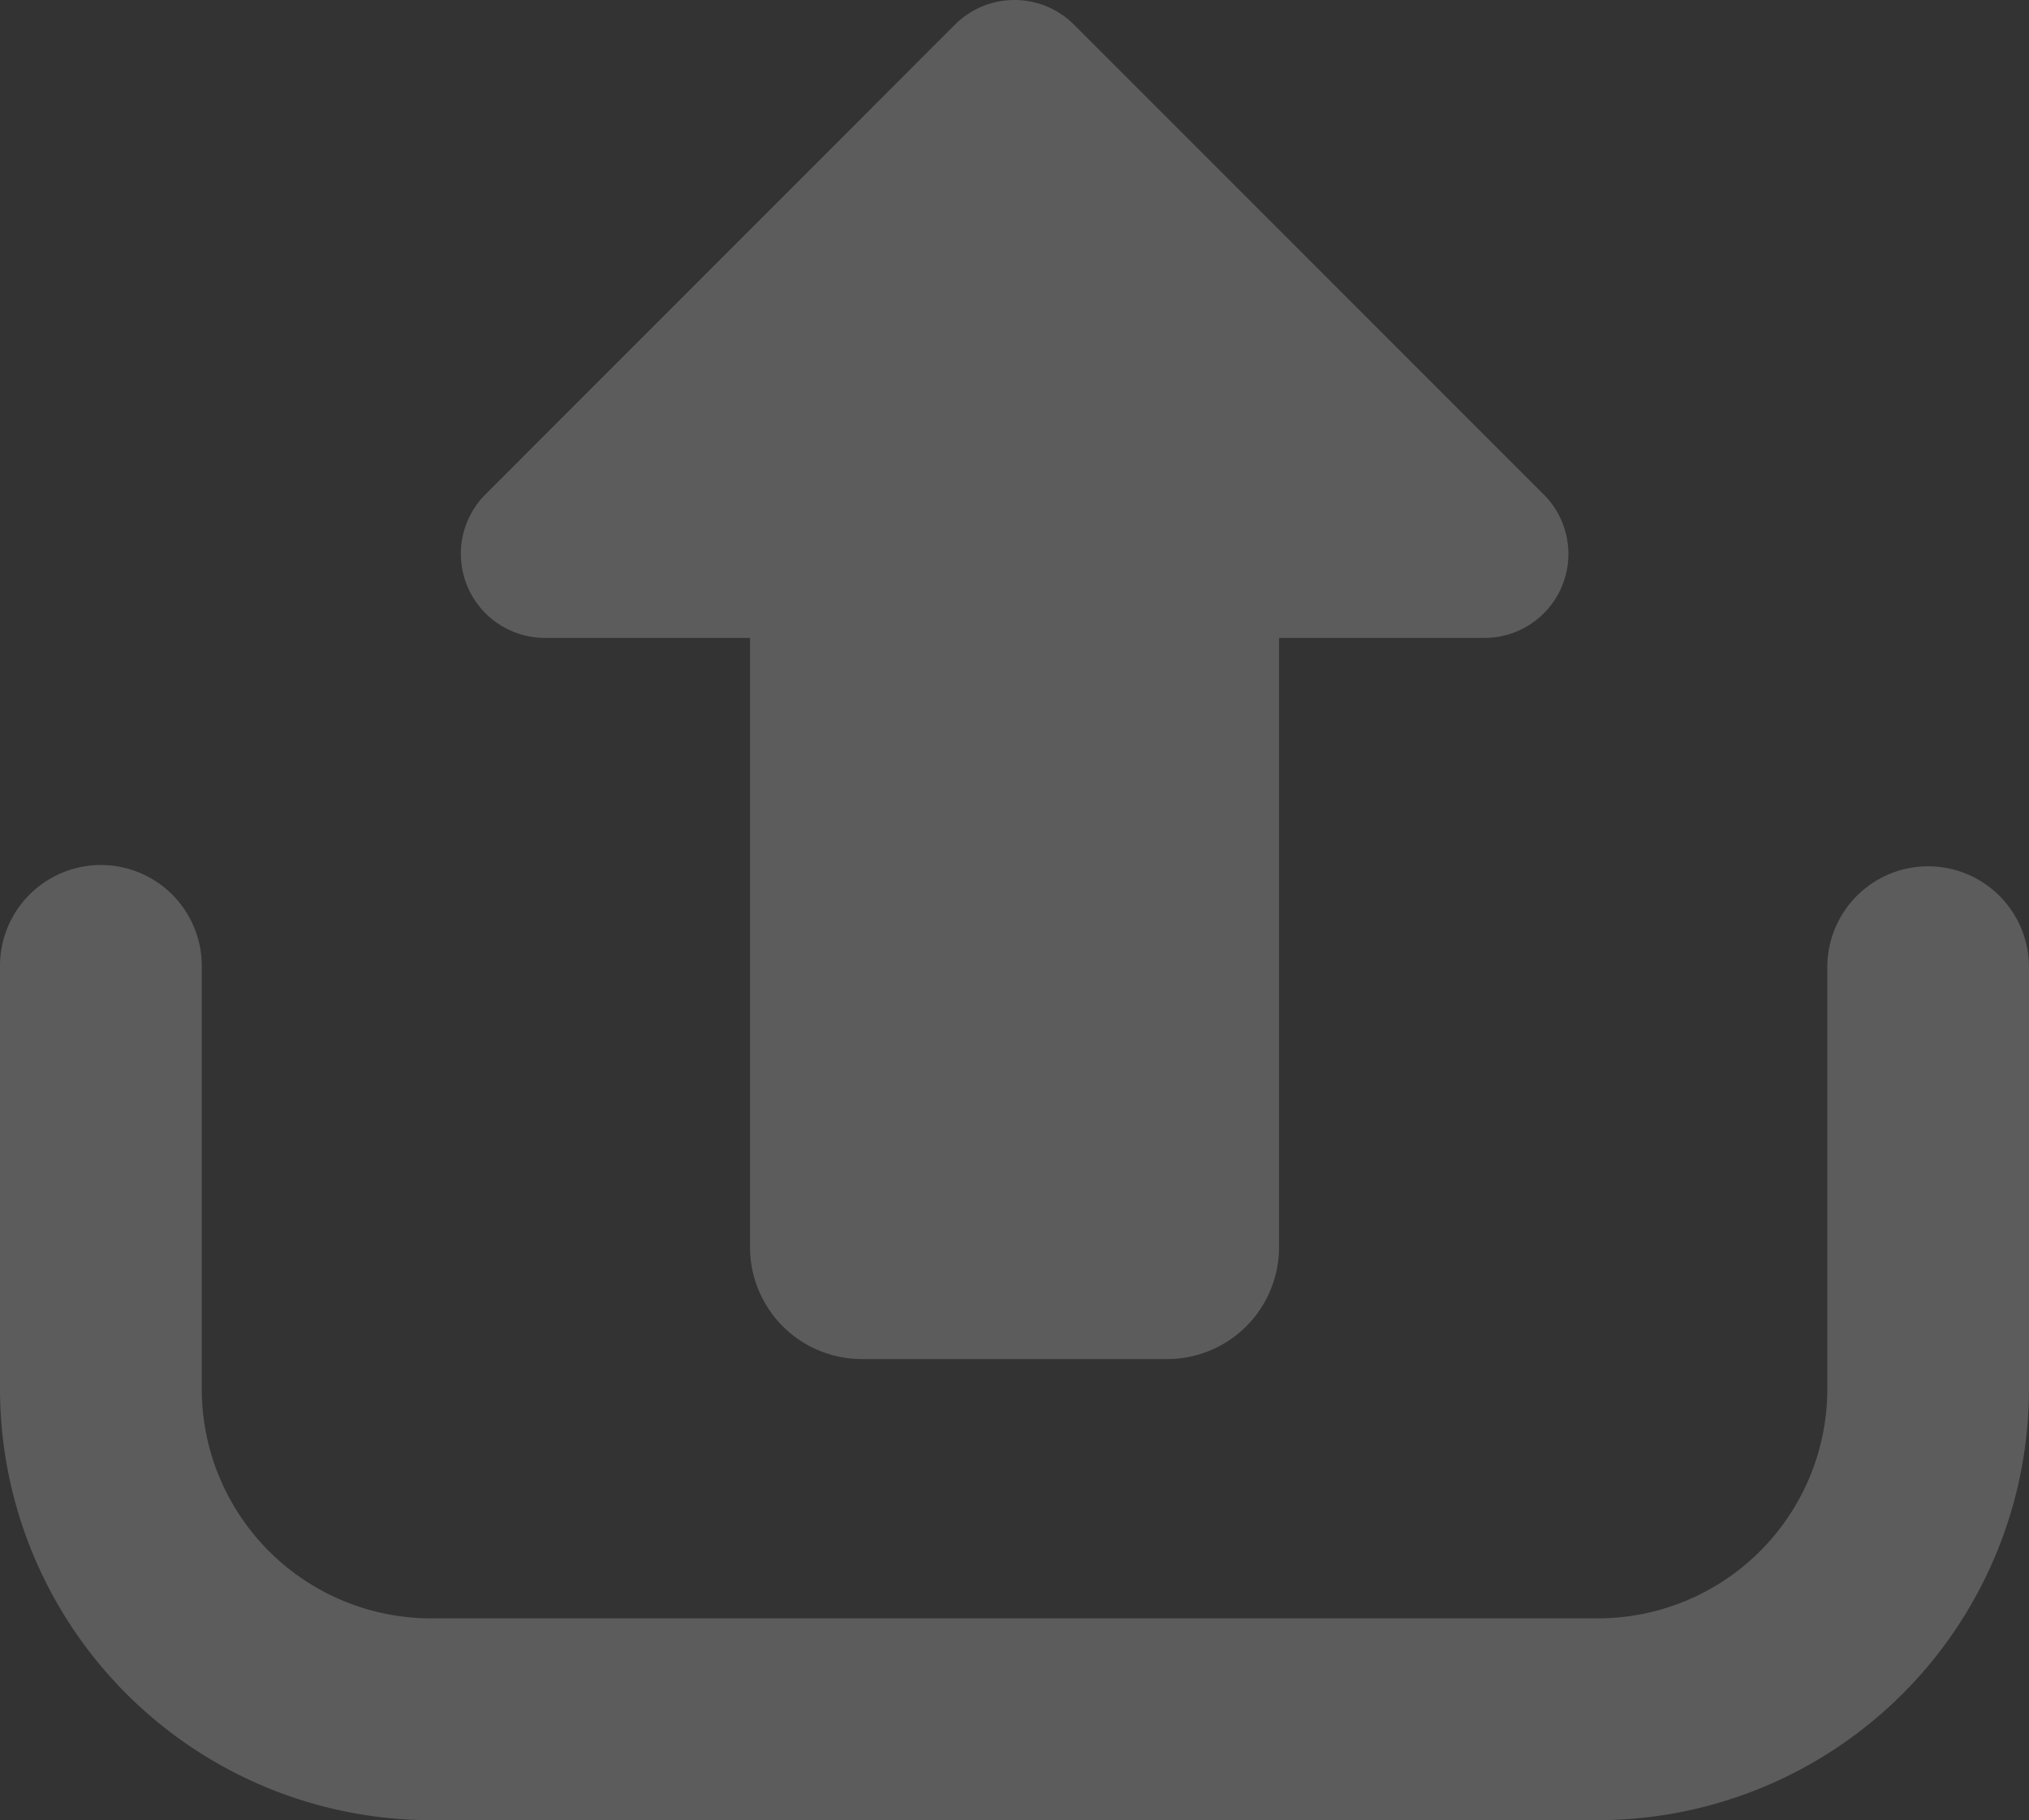 <svg xmlns="http://www.w3.org/2000/svg" width="125.49" height="112.549" viewBox="0 0 125.49 112.549"><rect x="0" y="0" width="125.49" height="112.549" fill="#333333" stroke="none"/><defs><style>.a{opacity:0.2;}.b{fill:#fff;}</style></defs><g class="a" transform="translate(0 -23.714)"><g transform="translate(28.495 23.714)"><path class="b" d="M109.624,63.16h12.7v37.674a6.918,6.918,0,0,0,6.918,6.918h18.882a6.918,6.918,0,0,0,6.918-6.918V63.16h12.7a5.193,5.193,0,0,0,3.672-8.869L142.354,25.232a5.206,5.206,0,0,0-7.35,0l-29.05,29.058a5.2,5.2,0,0,0,3.671,8.869Z" transform="translate(-104.431 -23.714)"/></g><g transform="translate(0 77.281)"><path class="b" d="M119.251,220.029a6.238,6.238,0,0,0-6.235,6.24v26.09a14.193,14.193,0,0,1-14.178,14.174H26.653a14.189,14.189,0,0,1-14.174-14.174v-26.09a6.24,6.24,0,1,0-12.479,0v26.09a26.683,26.683,0,0,0,26.653,26.653H98.837a26.684,26.684,0,0,0,26.653-26.653v-26.09A6.239,6.239,0,0,0,119.251,220.029Z" transform="translate(0 -220.029)"/></g></g></svg>